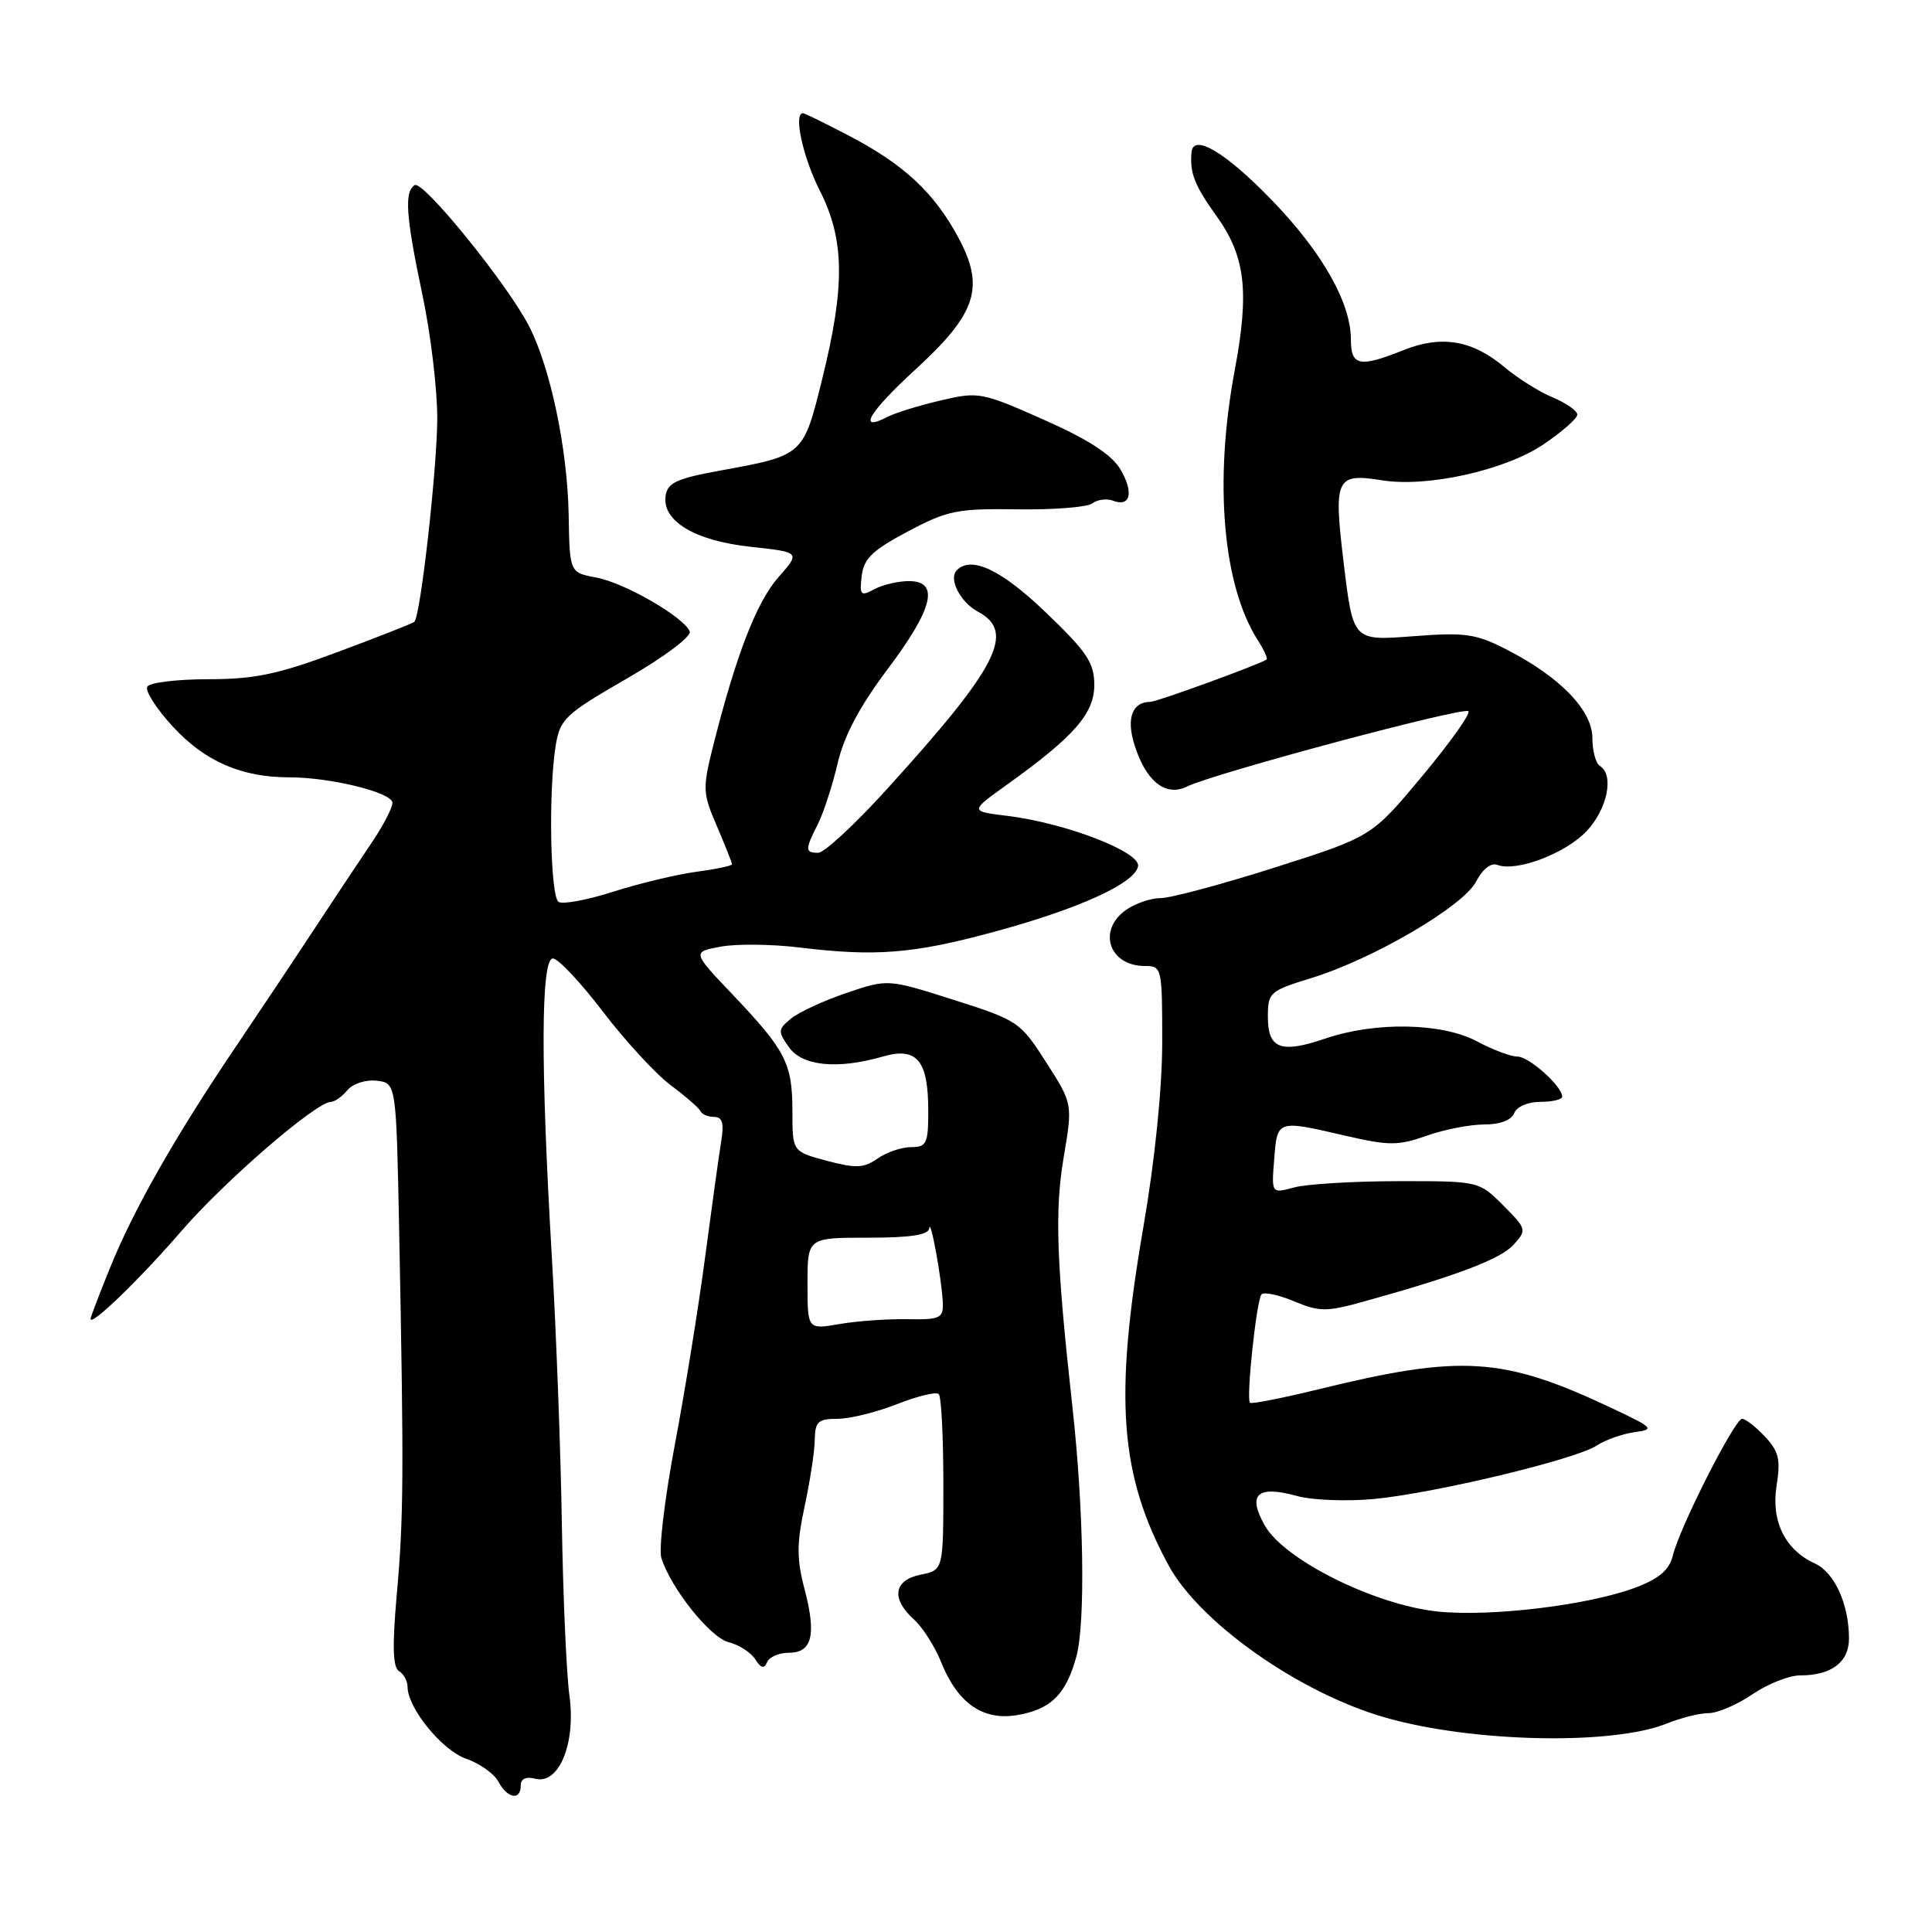<?xml version="1.0" encoding="UTF-8" standalone="no"?>
<!DOCTYPE svg PUBLIC "-//W3C//DTD SVG 1.1//EN" "http://www.w3.org/Graphics/SVG/1.1/DTD/svg11.dtd" >
<svg xmlns="http://www.w3.org/2000/svg" xmlns:xlink="http://www.w3.org/1999/xlink" version="1.1" viewBox="0 0 256 256">
 <g >
 <path fill="currentColor"
d=" M 69.00 236.59 C 69.00 235.70 69.70 235.37 70.92 235.69 C 74.07 236.51 76.33 231.00 75.45 224.65 C 75.06 221.82 74.61 211.62 74.45 202.00 C 74.30 192.38 73.70 176.40 73.12 166.50 C 71.62 141.08 71.67 127.00 73.26 127.00 C 73.95 127.00 76.94 130.18 79.90 134.06 C 82.86 137.94 86.91 142.33 88.89 143.81 C 90.88 145.29 92.65 146.84 92.83 147.25 C 93.02 147.66 93.82 148.00 94.63 148.00 C 95.72 148.00 95.96 148.82 95.56 151.25 C 95.27 153.04 94.32 159.87 93.45 166.44 C 92.59 173.00 90.78 184.22 89.43 191.37 C 88.08 198.52 87.27 205.30 87.63 206.43 C 88.88 210.44 94.11 216.99 96.55 217.60 C 97.91 217.94 99.50 218.96 100.07 219.86 C 100.83 221.06 101.26 221.16 101.64 220.25 C 101.93 219.56 103.22 219.00 104.52 219.00 C 107.61 219.00 108.20 216.65 106.61 210.58 C 105.55 206.55 105.56 204.55 106.62 199.58 C 107.34 196.24 107.95 192.26 107.96 190.75 C 108.00 188.38 108.41 188.00 110.96 188.00 C 112.59 188.00 116.14 187.13 118.85 186.06 C 121.56 184.99 124.06 184.39 124.39 184.72 C 124.73 185.06 125.00 190.44 125.00 196.69 C 125.00 208.05 125.00 208.05 122.00 208.65 C 118.41 209.37 118.04 211.83 121.11 214.60 C 122.27 215.64 123.89 218.20 124.72 220.27 C 126.88 225.66 130.21 228.00 134.70 227.27 C 139.22 226.54 141.25 224.55 142.63 219.48 C 143.84 215.02 143.61 200.06 142.11 186.50 C 139.98 167.25 139.74 160.47 140.94 153.37 C 142.14 146.25 142.14 146.25 138.62 140.76 C 135.20 135.41 134.90 135.20 126.38 132.49 C 117.64 129.71 117.64 129.71 112.17 131.57 C 109.15 132.59 105.85 134.12 104.81 134.97 C 103.08 136.39 103.06 136.67 104.53 138.75 C 106.30 141.27 110.97 141.73 117.01 139.99 C 121.50 138.70 123.00 140.50 123.00 147.19 C 123.00 151.53 122.78 152.00 120.72 152.00 C 119.47 152.00 117.47 152.68 116.29 153.51 C 114.46 154.79 113.41 154.83 109.56 153.81 C 105.00 152.59 105.00 152.59 105.00 147.28 C 105.00 140.91 104.12 139.20 97.11 131.82 C 91.71 126.15 91.71 126.15 95.47 125.44 C 97.54 125.05 102.22 125.10 105.87 125.54 C 116.02 126.78 121.02 126.38 131.69 123.48 C 142.95 120.43 150.37 117.05 150.80 114.79 C 151.17 112.90 141.19 109.05 133.50 108.11 C 128.50 107.50 128.50 107.50 133.39 104.00 C 142.31 97.62 145.00 94.55 145.00 90.76 C 145.00 87.83 144.04 86.39 138.59 81.16 C 132.68 75.49 128.72 73.61 126.78 75.56 C 125.65 76.69 127.24 79.79 129.58 81.05 C 134.63 83.74 132.24 88.38 117.35 104.75 C 113.22 109.29 109.21 113.00 108.42 113.00 C 106.66 113.00 106.65 112.59 108.37 109.20 C 109.12 107.72 110.30 104.09 110.99 101.15 C 111.85 97.47 113.92 93.58 117.62 88.66 C 123.66 80.63 124.54 77.00 120.43 77.00 C 119.02 77.00 116.96 77.48 115.86 78.07 C 114.05 79.05 113.88 78.88 114.18 76.32 C 114.44 74.03 115.59 72.92 120.28 70.43 C 125.54 67.64 126.83 67.37 134.78 67.49 C 139.58 67.56 144.06 67.21 144.74 66.70 C 145.42 66.19 146.64 66.03 147.46 66.34 C 149.79 67.24 150.27 65.26 148.46 62.19 C 147.29 60.23 144.25 58.25 138.30 55.61 C 130.07 51.96 129.65 51.88 124.66 53.06 C 121.82 53.72 118.67 54.69 117.66 55.21 C 113.51 57.36 115.09 54.66 121.31 48.95 C 129.47 41.47 130.56 38.03 126.89 31.30 C 123.72 25.48 119.73 21.78 112.65 18.07 C 109.43 16.38 106.62 15.00 106.40 15.00 C 105.11 15.00 106.38 20.81 108.63 25.26 C 111.92 31.75 112.00 37.87 108.95 50.21 C 106.44 60.37 106.47 60.34 95.50 62.34 C 89.68 63.40 88.45 63.96 88.20 65.69 C 87.70 69.04 92.09 71.67 99.52 72.46 C 106.06 73.17 106.06 73.17 103.14 76.49 C 100.25 79.78 97.54 86.78 94.54 98.66 C 93.07 104.50 93.09 105.05 95.00 109.49 C 96.10 112.06 97.00 114.33 97.00 114.52 C 97.00 114.72 94.86 115.17 92.25 115.52 C 89.64 115.87 84.70 117.06 81.27 118.15 C 77.85 119.25 74.59 119.86 74.02 119.51 C 72.91 118.82 72.65 104.77 73.64 98.74 C 74.22 95.26 74.91 94.61 83.07 89.91 C 88.07 87.02 91.66 84.32 91.39 83.66 C 90.59 81.74 82.75 77.22 78.99 76.52 C 75.48 75.87 75.48 75.87 75.35 68.18 C 75.19 59.48 72.94 48.75 70.11 43.23 C 67.27 37.69 56.06 23.85 54.95 24.53 C 53.55 25.40 53.77 28.62 55.98 39.10 C 57.08 44.27 57.95 51.65 57.94 55.50 C 57.90 62.27 55.72 81.65 54.90 82.40 C 54.68 82.60 50.13 84.39 44.79 86.38 C 36.83 89.35 33.75 90.00 27.60 90.00 C 23.49 90.00 19.85 90.44 19.52 90.98 C 19.18 91.51 20.72 93.91 22.93 96.31 C 27.16 100.89 32.00 103.00 38.32 103.00 C 43.82 103.00 52.00 105.02 52.00 106.38 C 52.00 107.05 50.76 109.43 49.25 111.66 C 47.74 113.89 44.31 119.05 41.64 123.11 C 38.97 127.18 34.20 134.32 31.04 139.00 C 23.18 150.65 17.70 160.29 14.61 167.92 C 13.17 171.45 12.00 174.53 12.00 174.76 C 12.00 175.81 18.52 169.51 24.01 163.15 C 29.73 156.52 41.90 146.00 43.86 146.00 C 44.35 146.00 45.33 145.30 46.04 144.45 C 46.76 143.59 48.48 143.03 49.91 143.20 C 52.50 143.50 52.50 143.50 52.89 163.00 C 53.52 195.12 53.49 201.06 52.59 211.11 C 51.97 218.04 52.04 220.91 52.86 221.42 C 53.49 221.80 54.00 222.74 54.00 223.49 C 54.00 226.31 58.57 231.94 61.76 233.04 C 63.55 233.66 65.48 235.02 66.04 236.08 C 67.24 238.32 69.00 238.63 69.00 236.59 Z  M 220.87 228.37 C 222.73 227.62 225.21 227.00 226.39 227.00 C 227.57 227.00 230.19 225.88 232.21 224.50 C 234.24 223.12 237.07 222.00 238.51 222.00 C 242.68 222.00 245.00 220.25 245.00 217.11 C 245.00 212.59 243.09 208.36 240.50 207.18 C 236.53 205.37 234.65 201.57 235.41 196.84 C 235.96 193.40 235.70 192.31 233.86 190.35 C 232.65 189.06 231.28 188.00 230.84 188.00 C 229.86 188.00 222.55 202.42 221.66 206.11 C 221.20 208.01 219.89 209.15 216.77 210.34 C 210.60 212.69 197.46 214.28 190.46 213.53 C 182.12 212.64 170.18 206.69 167.60 202.15 C 165.24 198.00 166.58 196.77 171.87 198.23 C 173.87 198.78 178.43 198.96 182.00 198.63 C 190.07 197.87 208.76 193.39 211.58 191.54 C 212.74 190.78 214.99 189.99 216.59 189.77 C 219.31 189.40 219.12 189.20 213.50 186.55 C 199.17 179.79 193.65 179.44 174.71 184.09 C 169.87 185.27 165.78 186.08 165.62 185.87 C 165.11 185.22 166.51 172.16 167.16 171.51 C 167.50 171.16 169.46 171.58 171.50 172.44 C 174.87 173.84 175.76 173.84 180.86 172.42 C 193.09 169.02 198.85 166.83 200.57 164.92 C 202.33 162.98 202.29 162.83 199.17 159.71 C 195.96 156.50 195.96 156.50 185.23 156.51 C 179.33 156.52 173.14 156.89 171.49 157.34 C 168.47 158.16 168.47 158.16 168.84 153.58 C 169.25 148.36 169.19 148.38 178.32 150.50 C 184.05 151.82 185.25 151.82 189.01 150.50 C 191.34 149.67 194.78 149.00 196.66 149.00 C 198.76 149.00 200.28 148.43 200.64 147.50 C 200.97 146.64 202.46 146.00 204.11 146.00 C 205.70 146.00 207.00 145.69 207.00 145.31 C 207.00 143.93 202.60 140.00 201.06 140.00 C 200.19 140.00 197.79 139.10 195.74 138.00 C 191.11 135.52 182.28 135.35 175.66 137.60 C 169.70 139.63 168.00 138.99 168.00 134.71 C 168.00 131.51 168.25 131.29 173.75 129.60 C 181.97 127.07 193.91 120.08 195.60 116.80 C 196.45 115.16 197.57 114.28 198.40 114.60 C 200.92 115.57 207.45 113.09 210.25 110.11 C 212.99 107.19 213.91 102.68 212.00 101.50 C 211.45 101.16 211.00 99.50 211.00 97.81 C 211.00 94.13 206.73 89.71 199.70 86.10 C 195.53 83.96 194.19 83.77 187.16 84.31 C 179.30 84.91 179.30 84.91 178.07 74.81 C 176.68 63.32 176.98 62.66 183.17 63.65 C 189.17 64.60 199.44 62.31 204.49 58.90 C 206.97 57.23 209.00 55.45 209.00 54.94 C 209.00 54.44 207.54 53.41 205.75 52.66 C 203.96 51.92 201.08 50.11 199.35 48.65 C 195.12 45.08 191.00 44.38 186.01 46.38 C 180.14 48.73 179.00 48.50 179.00 44.99 C 179.00 40.15 175.26 33.52 168.65 26.65 C 162.47 20.23 158.11 17.61 157.88 20.18 C 157.64 22.92 158.27 24.55 161.17 28.59 C 165.03 33.96 165.57 38.58 163.60 49.11 C 160.84 63.84 162.02 77.57 166.67 84.84 C 167.49 86.12 168.01 87.27 167.83 87.39 C 166.80 88.08 153.28 93.00 152.43 93.00 C 150.05 93.00 149.23 95.14 150.29 98.58 C 151.79 103.49 154.42 105.62 157.26 104.23 C 160.84 102.47 193.94 93.61 194.57 94.24 C 194.89 94.55 192.13 98.42 188.45 102.84 C 181.76 110.86 181.76 110.86 168.98 114.93 C 161.95 117.17 155.12 119.00 153.82 119.00 C 152.51 119.00 150.44 119.70 149.22 120.56 C 145.37 123.25 146.95 128.00 151.70 128.00 C 153.95 128.00 154.00 128.23 154.00 138.04 C 154.00 144.20 153.04 153.67 151.50 162.60 C 147.60 185.28 148.34 195.38 154.81 207.36 C 158.94 215.00 172.14 224.30 183.50 227.57 C 195.02 230.89 213.67 231.29 220.87 228.37 Z  M 107.00 170.09 C 107.00 164.00 107.00 164.00 115.00 164.00 C 120.67 164.00 123.04 163.64 123.13 162.75 C 123.28 161.19 124.83 169.71 124.93 172.69 C 124.99 174.67 124.52 174.88 120.25 174.80 C 117.64 174.75 113.59 175.04 111.25 175.44 C 107.00 176.18 107.00 176.18 107.00 170.09 Z "/>
</g>
</svg>